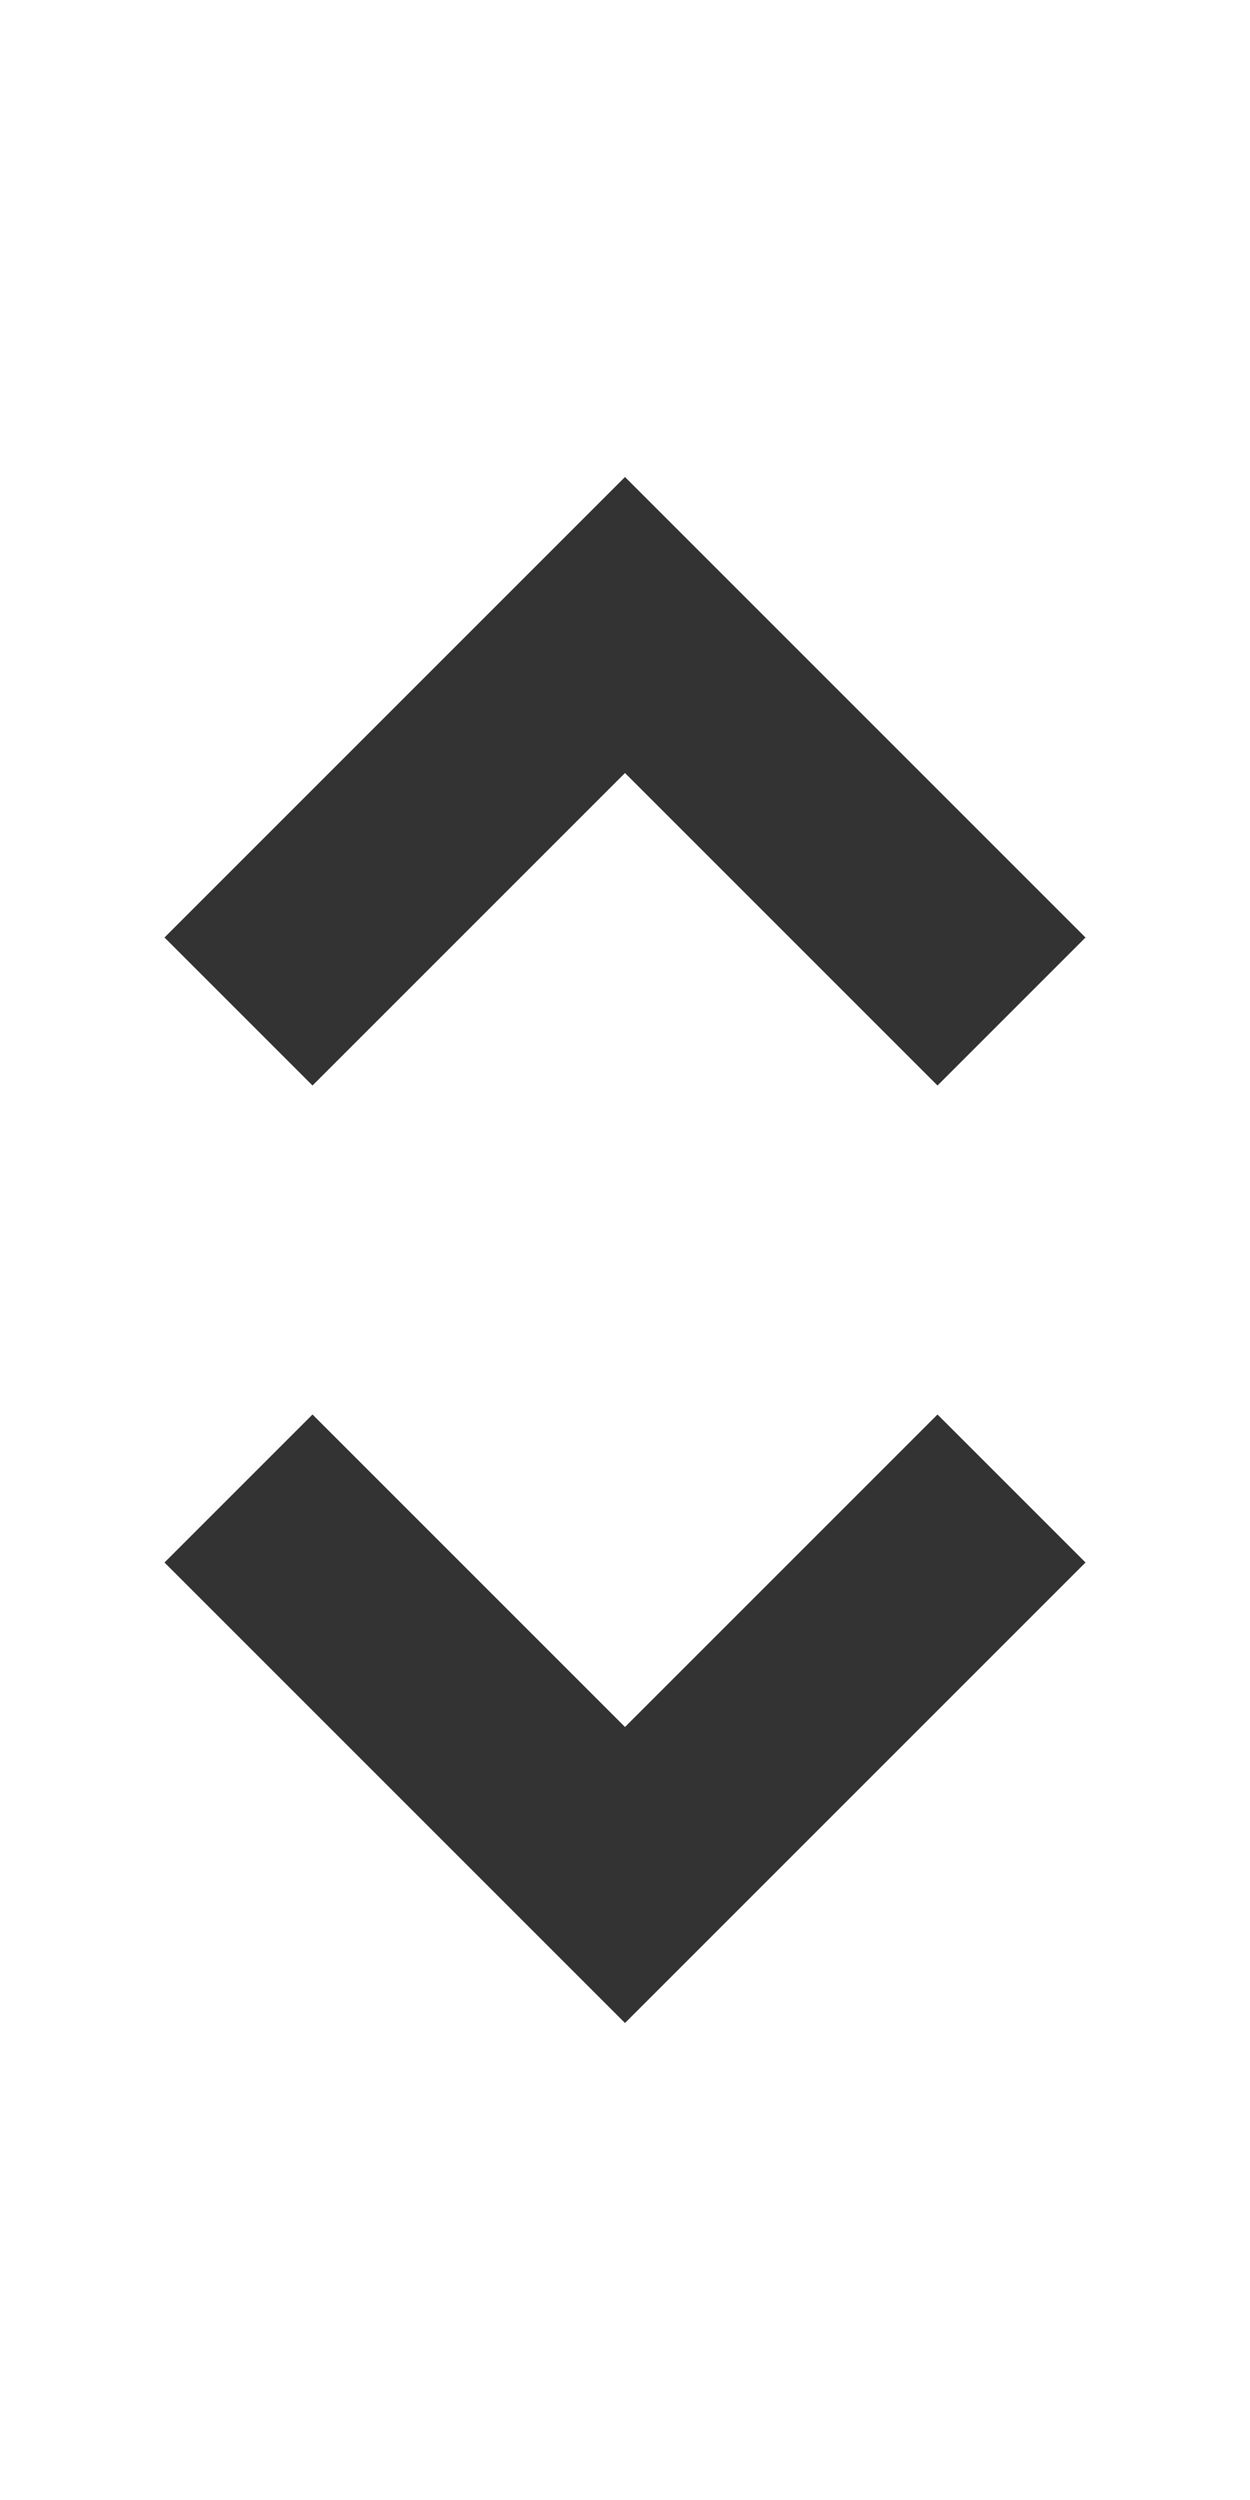 <svg width="12" height="24" viewBox="0 0 12 24" fill="none" xmlns="http://www.w3.org/2000/svg">
<path d="M10.421 15L6 19.421L1.579 15L3 13.579L6 16.579L9 13.579L10.421 15ZM1.579 9L6 4.579L10.421 9L9 10.421L6 7.421L3 10.421L1.579 9Z" fill="#333333"/>
</svg>
